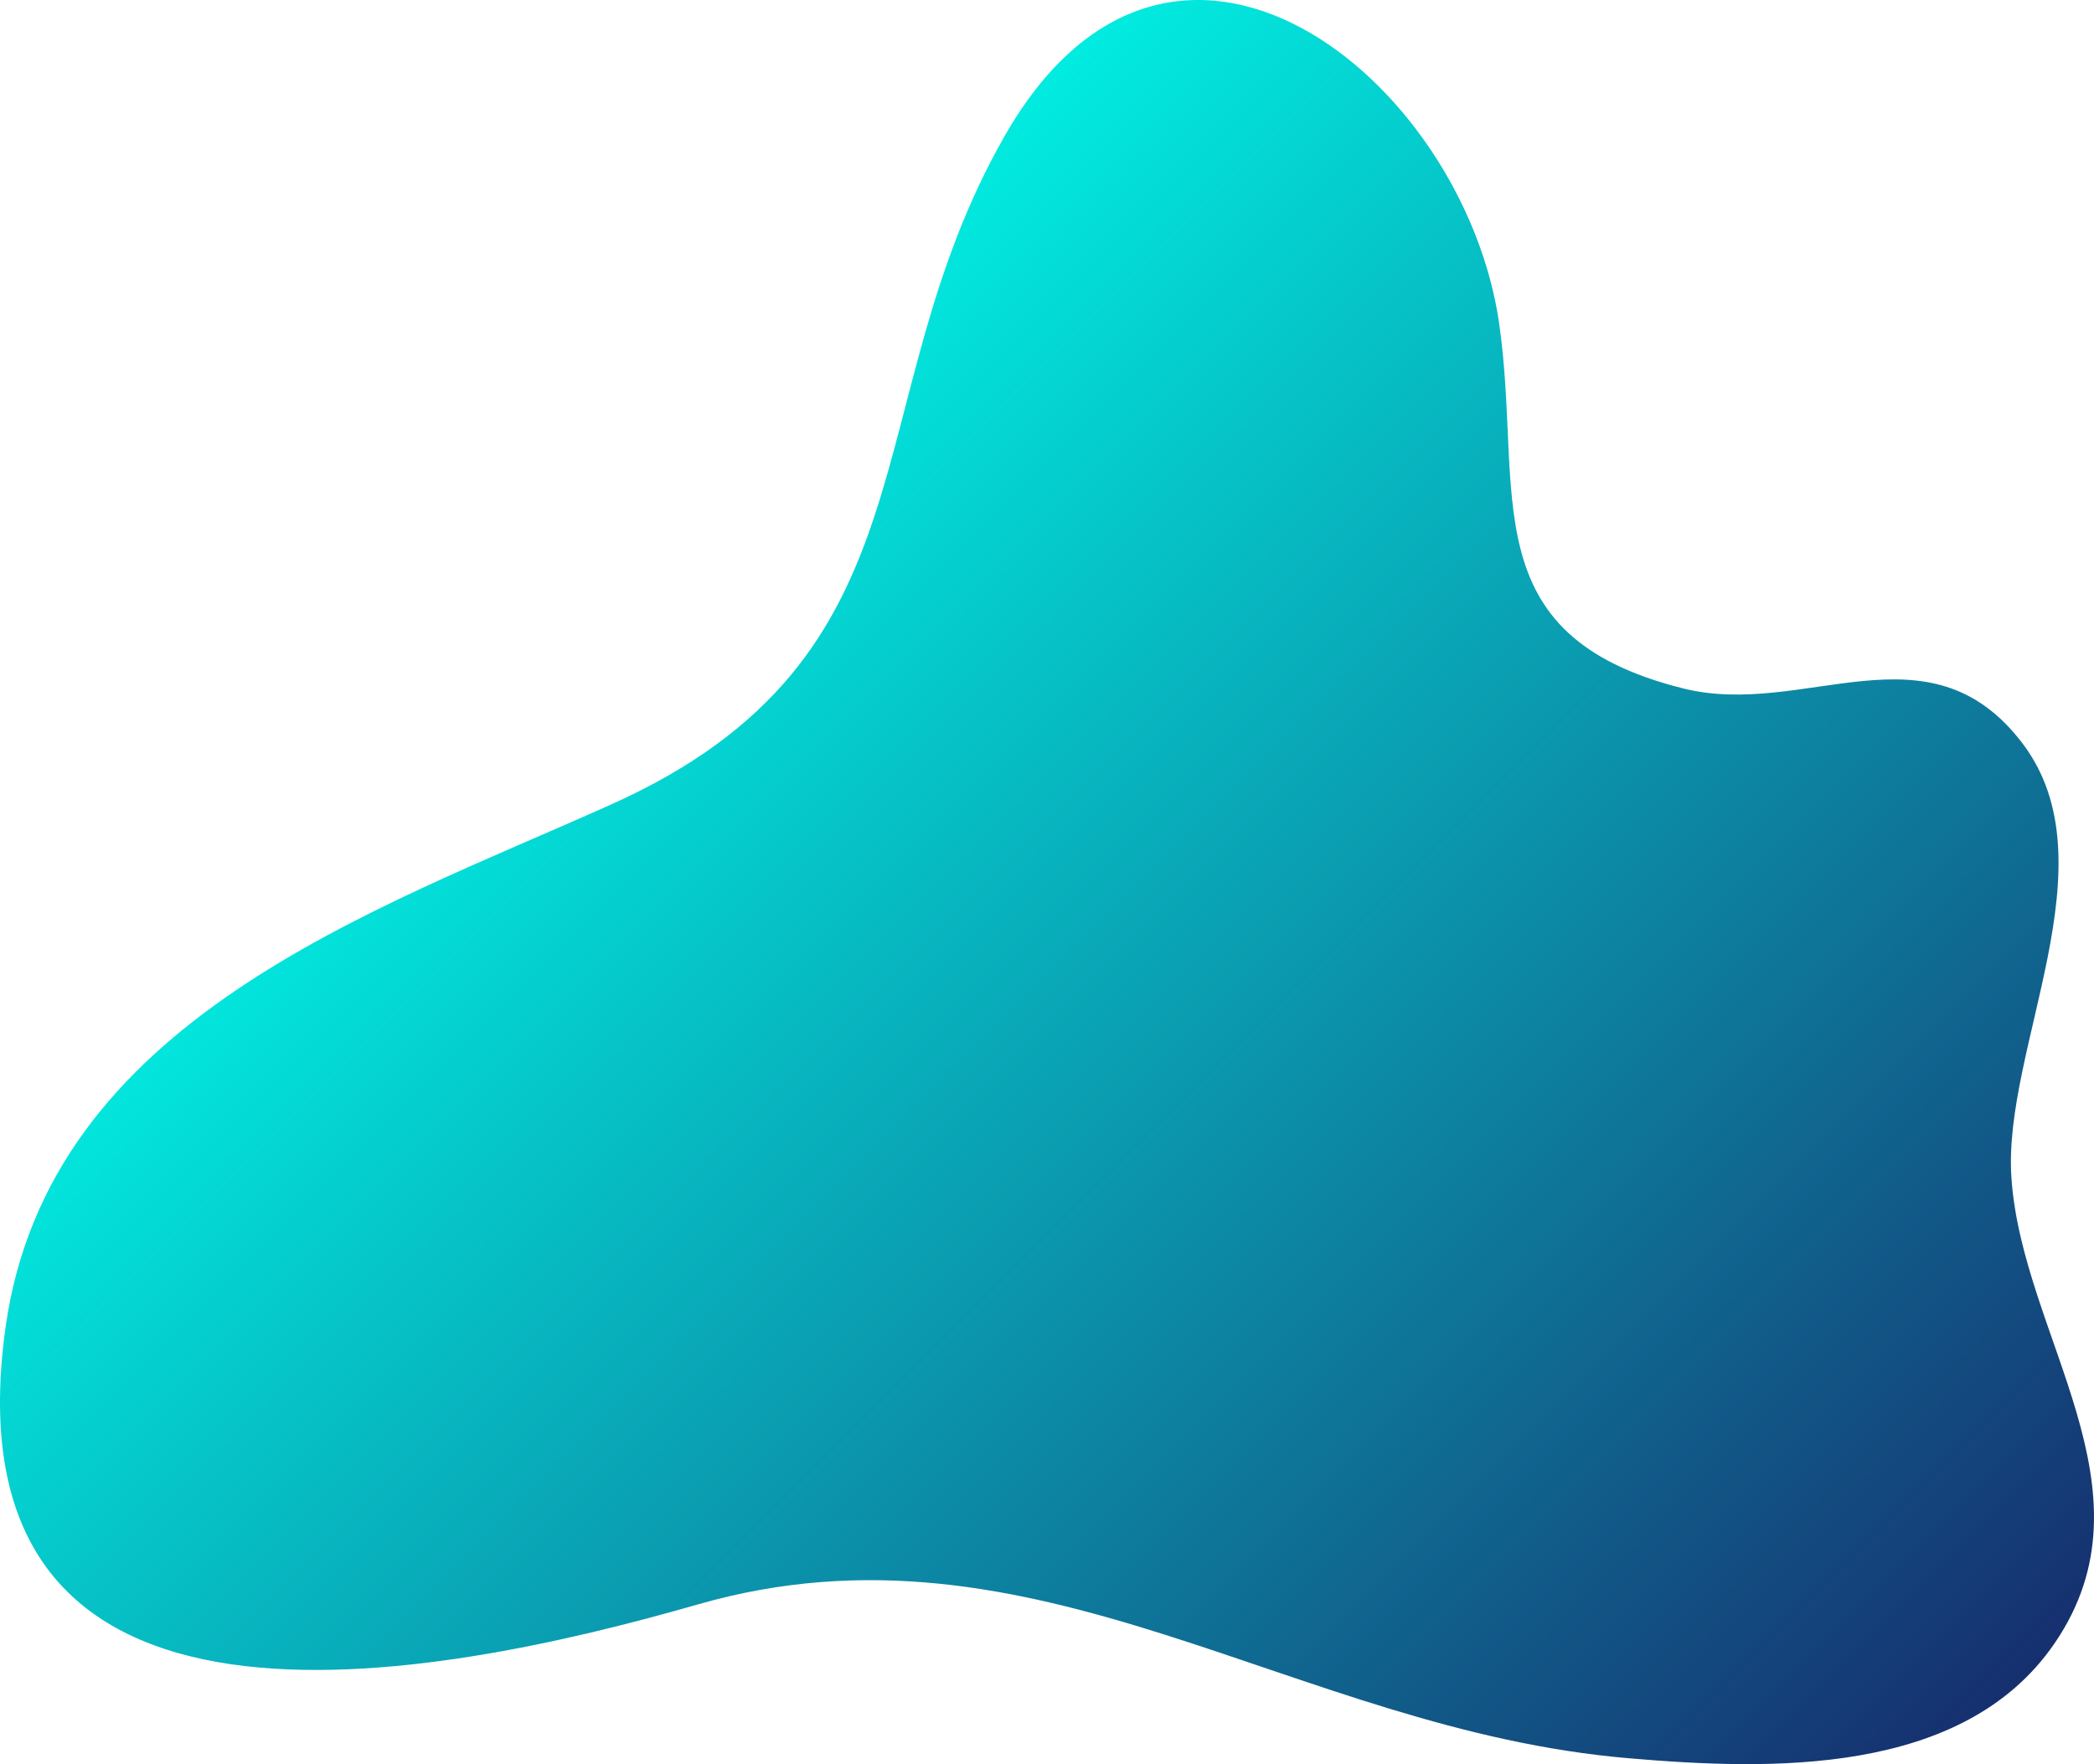 <svg width="438" height="369" viewBox="0 0 438 369" fill="none" xmlns="http://www.w3.org/2000/svg">
<path d="M420.732 246.425C418.798 219.357 442.121 180.576 423.008 155.442C403.325 129.625 377.386 150.438 351.901 143.955C307.645 132.81 318.681 103.013 313.561 67.53C306.052 16.124 244.958 -32.779 210.03 28.634C178.175 84.703 197.061 137.245 127.775 168.293C78.171 190.584 10.137 213.33 1.149 277.7C-12.049 372.663 91.71 351.168 145.978 335.588C216.515 315.344 270.556 361.859 340.752 367.773C369.991 370.275 410.607 371.64 429.72 343.776C451.791 311.591 423.008 279.633 420.732 246.425Z" fill="url(#paint0_linear)"/>
<defs>
<linearGradient id="paint0_linear" x1="88.743" y1="113.141" x2="443.371" y2="467.897" gradientUnits="userSpaceOnUse">
<stop stop-color="#00F7E7"/>
<stop offset="1" stop-color="#1B0052"/>
</linearGradient>
</defs>
</svg>
